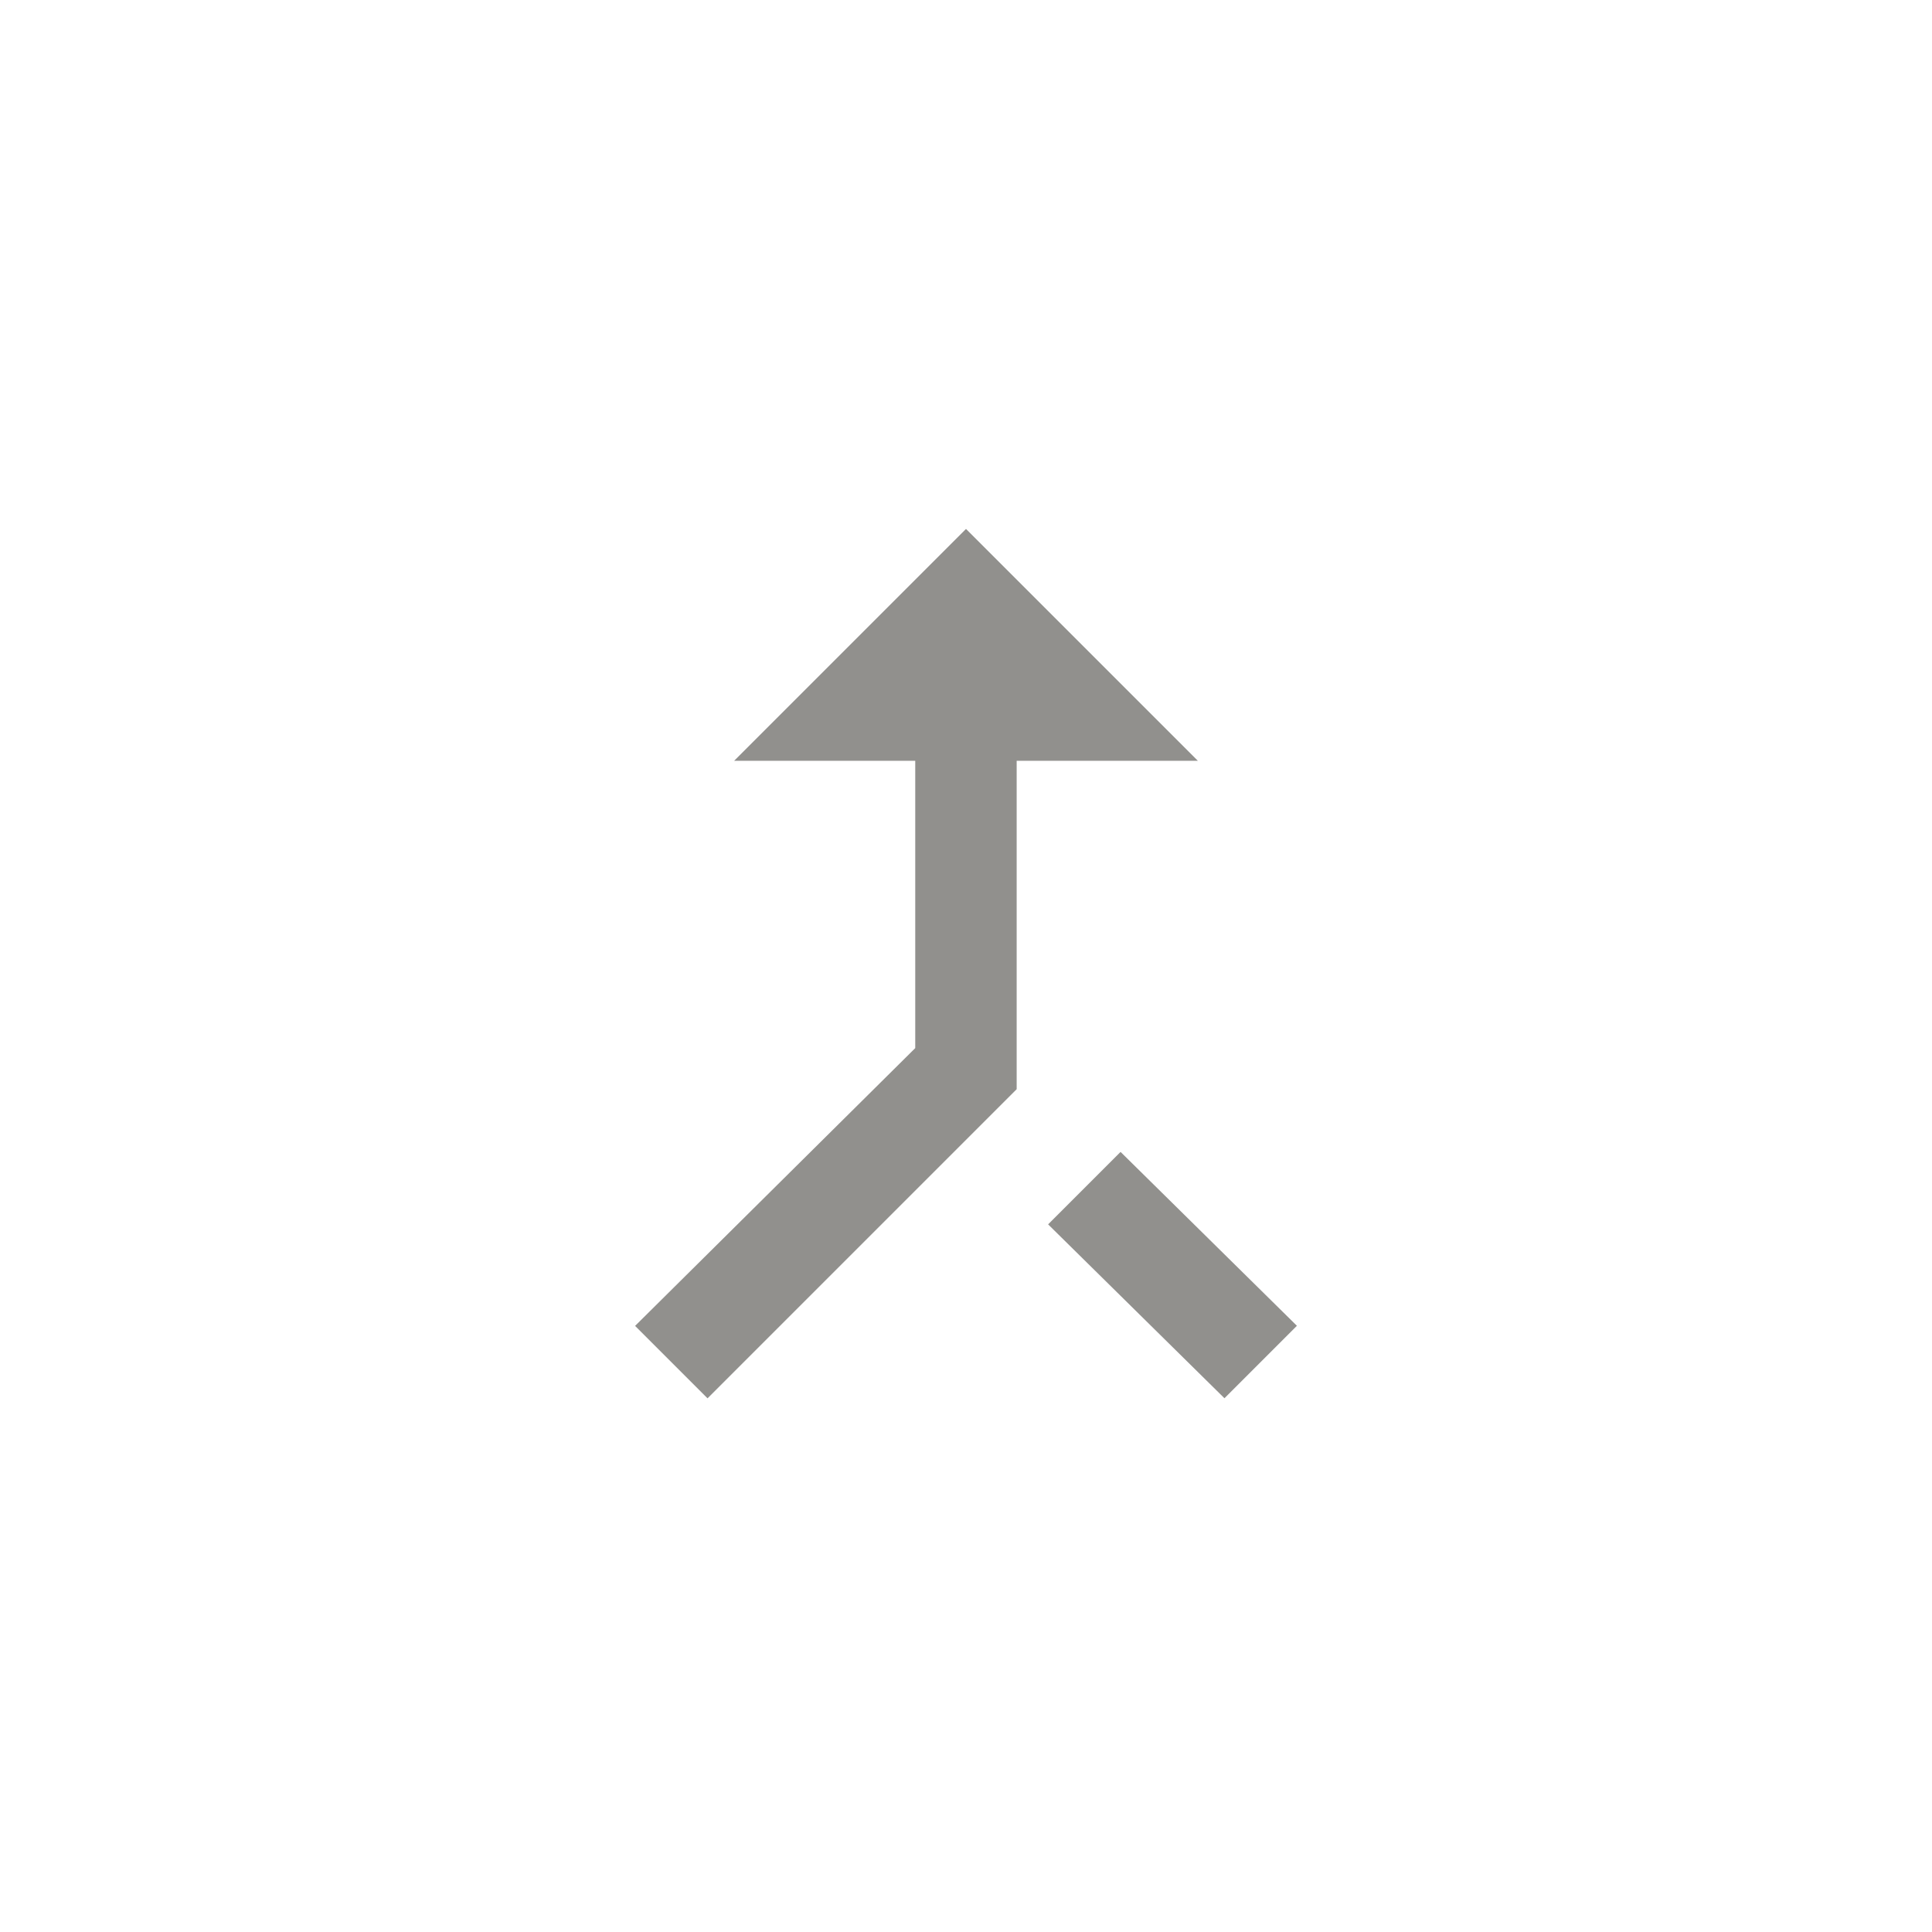 <!-- Generated by IcoMoon.io -->
<svg version="1.1" xmlns="http://www.w3.org/2000/svg" width="40" height="40" viewBox="0 0 40 40">
<title>mt-call_merge</title>
<path fill="#91908d" d="M15.2 15.751l4.8-4.8 4.8 4.8h-3.751v6.8l-6.4 6.4-1.5-1.5 5.8-5.751v-5.949h-3.751zM25.351 28.949l-3.651-3.6 1.5-1.5 3.651 3.6z"></path>
</svg>
